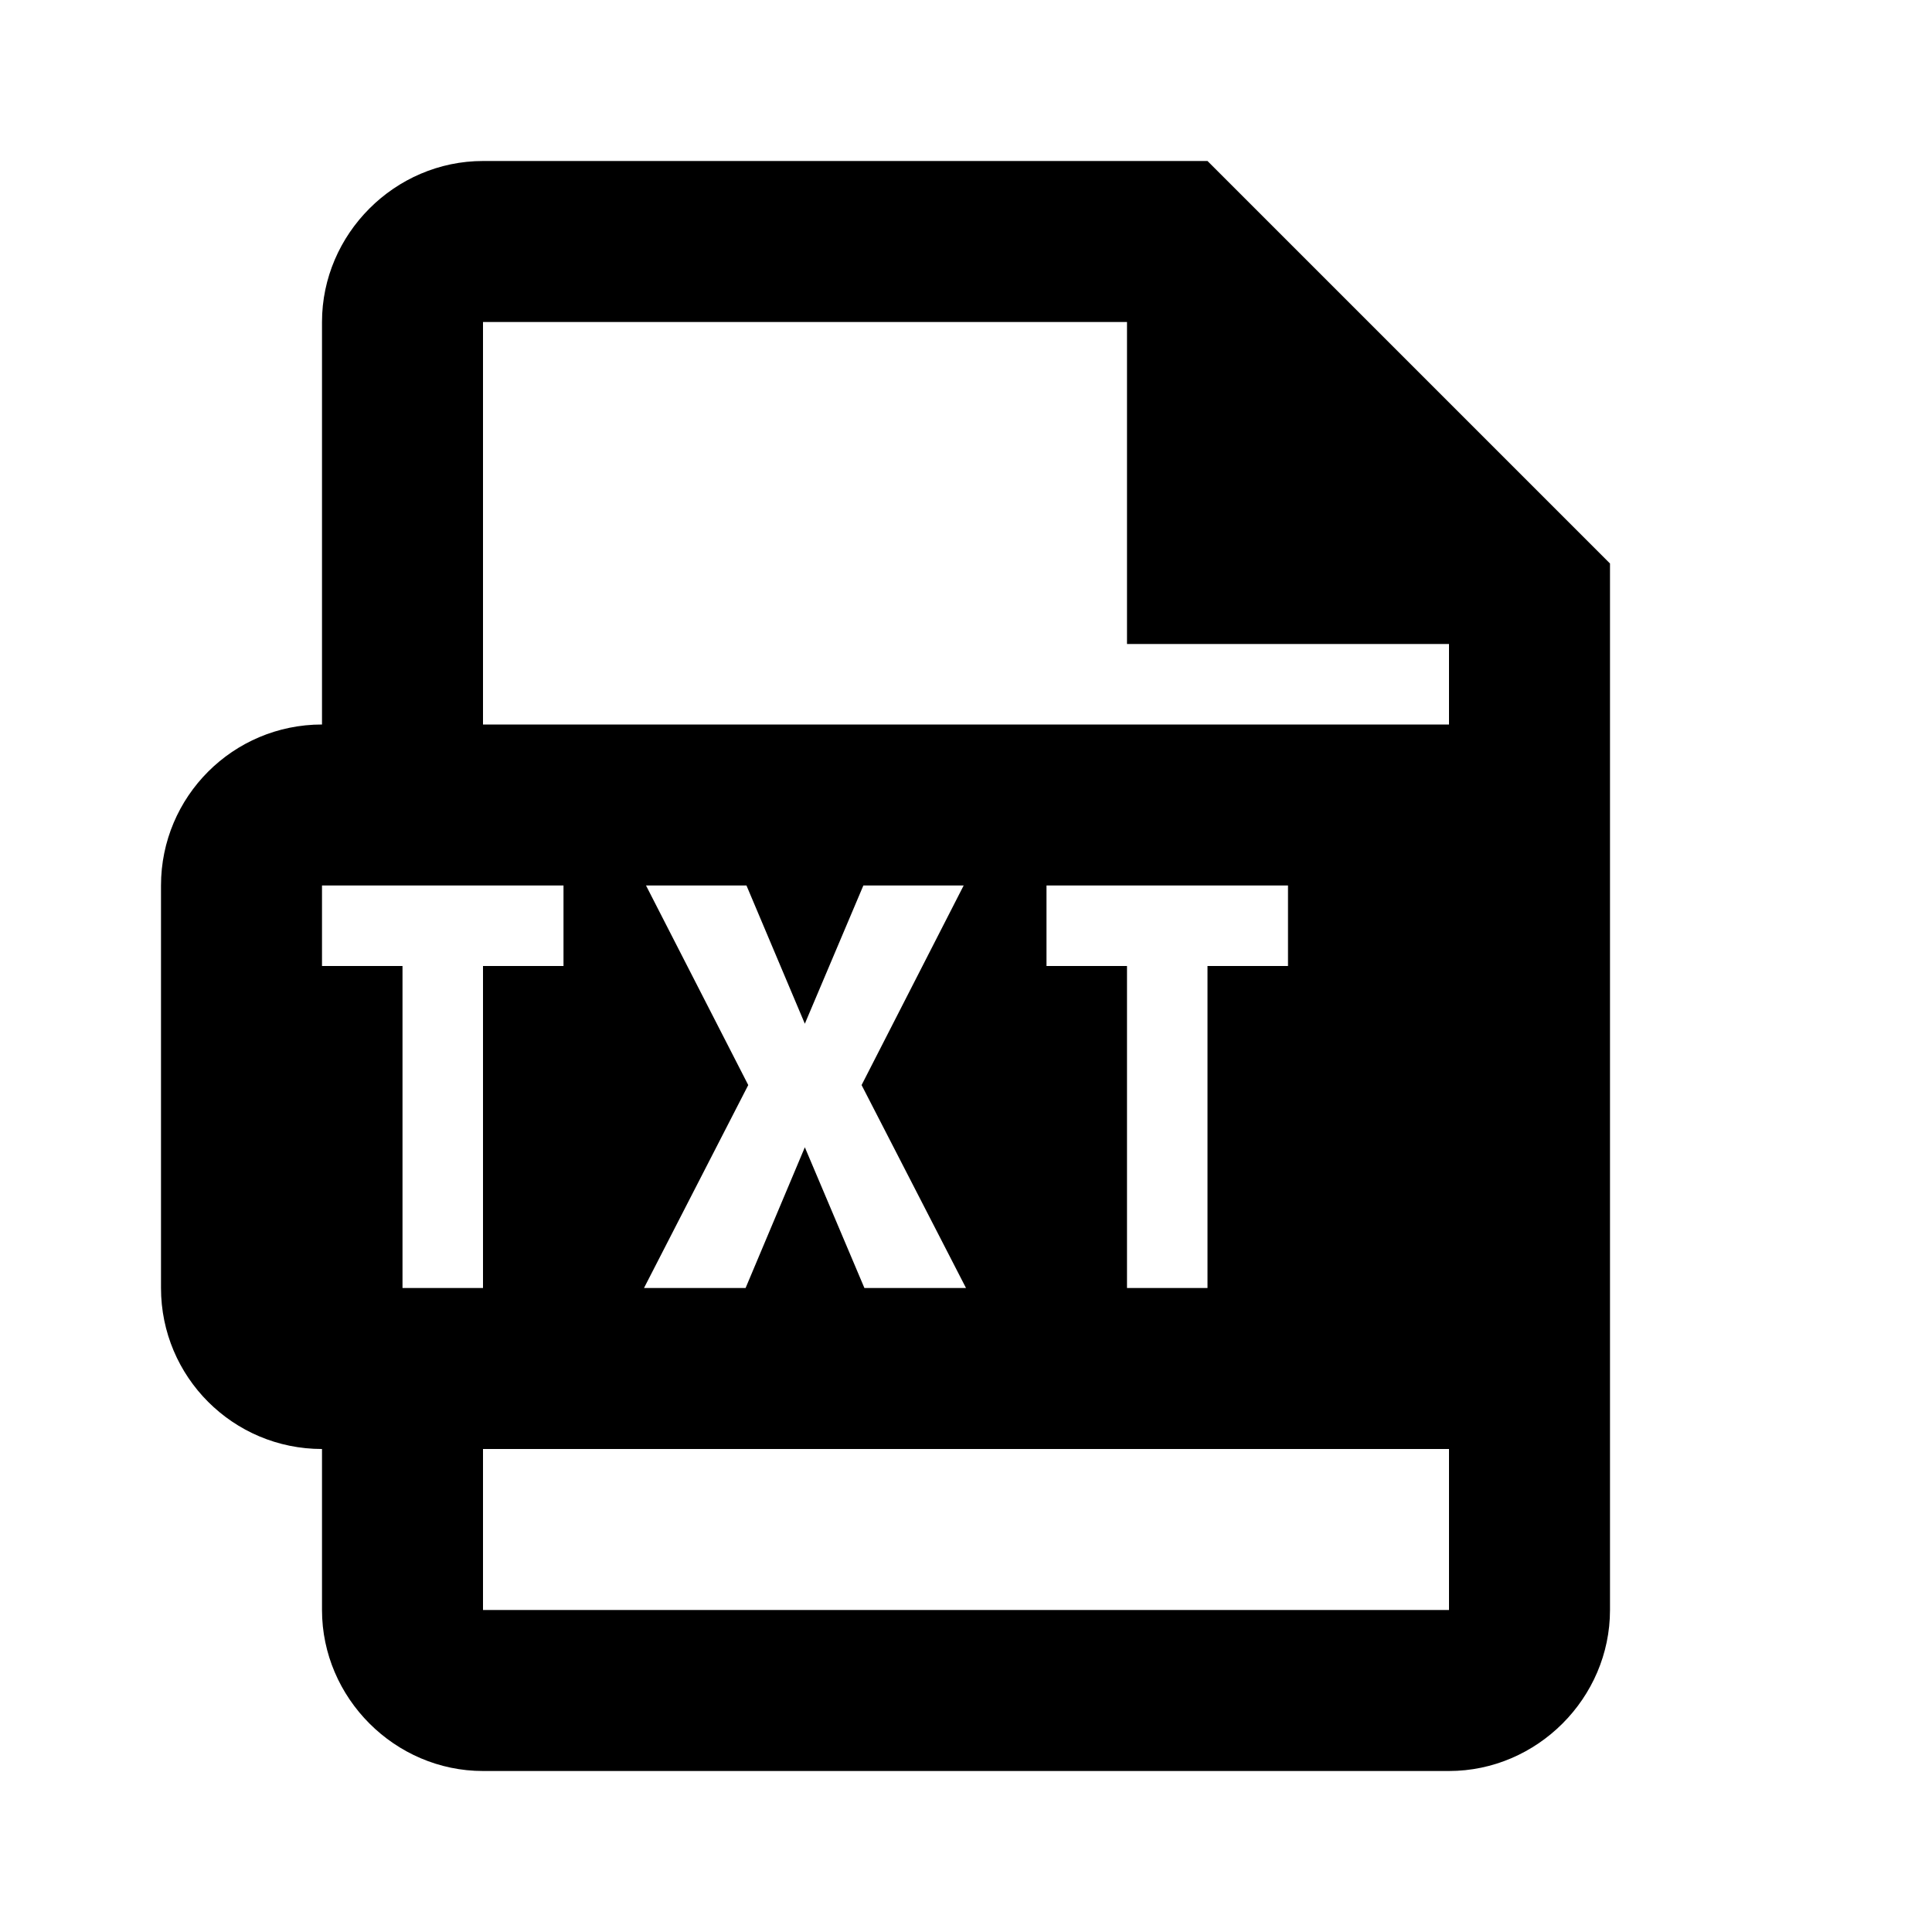 <svg width="24" height="24" viewBox="0 0 24 24" fill="none" xmlns="http://www.w3.org/2000/svg">
<path d="M6 2C4.906 2 4 2.906 4 4V9C2.895 9 2 9.895 2 11V16C2 17.105 2.895 18 4 18V20C4 21.094 4.906 22 6 22H18C19.094 22 20 21.094 20 20V7L15 2H6ZM6 4H14V8H18V9H6V4ZM4 11H7V12H6V16H5V12H4V11ZM8.025 11H9.273L9.998 12.717L10.725 11H11.971L10.703 13.479L12 16H10.738L9.998 14.252L9.262 16H8L9.295 13.479L8.025 11ZM13 11H16V12H15V16H14V12H13V11ZM6 18H18V20H6V18Z" fill="black"/>
</svg>
